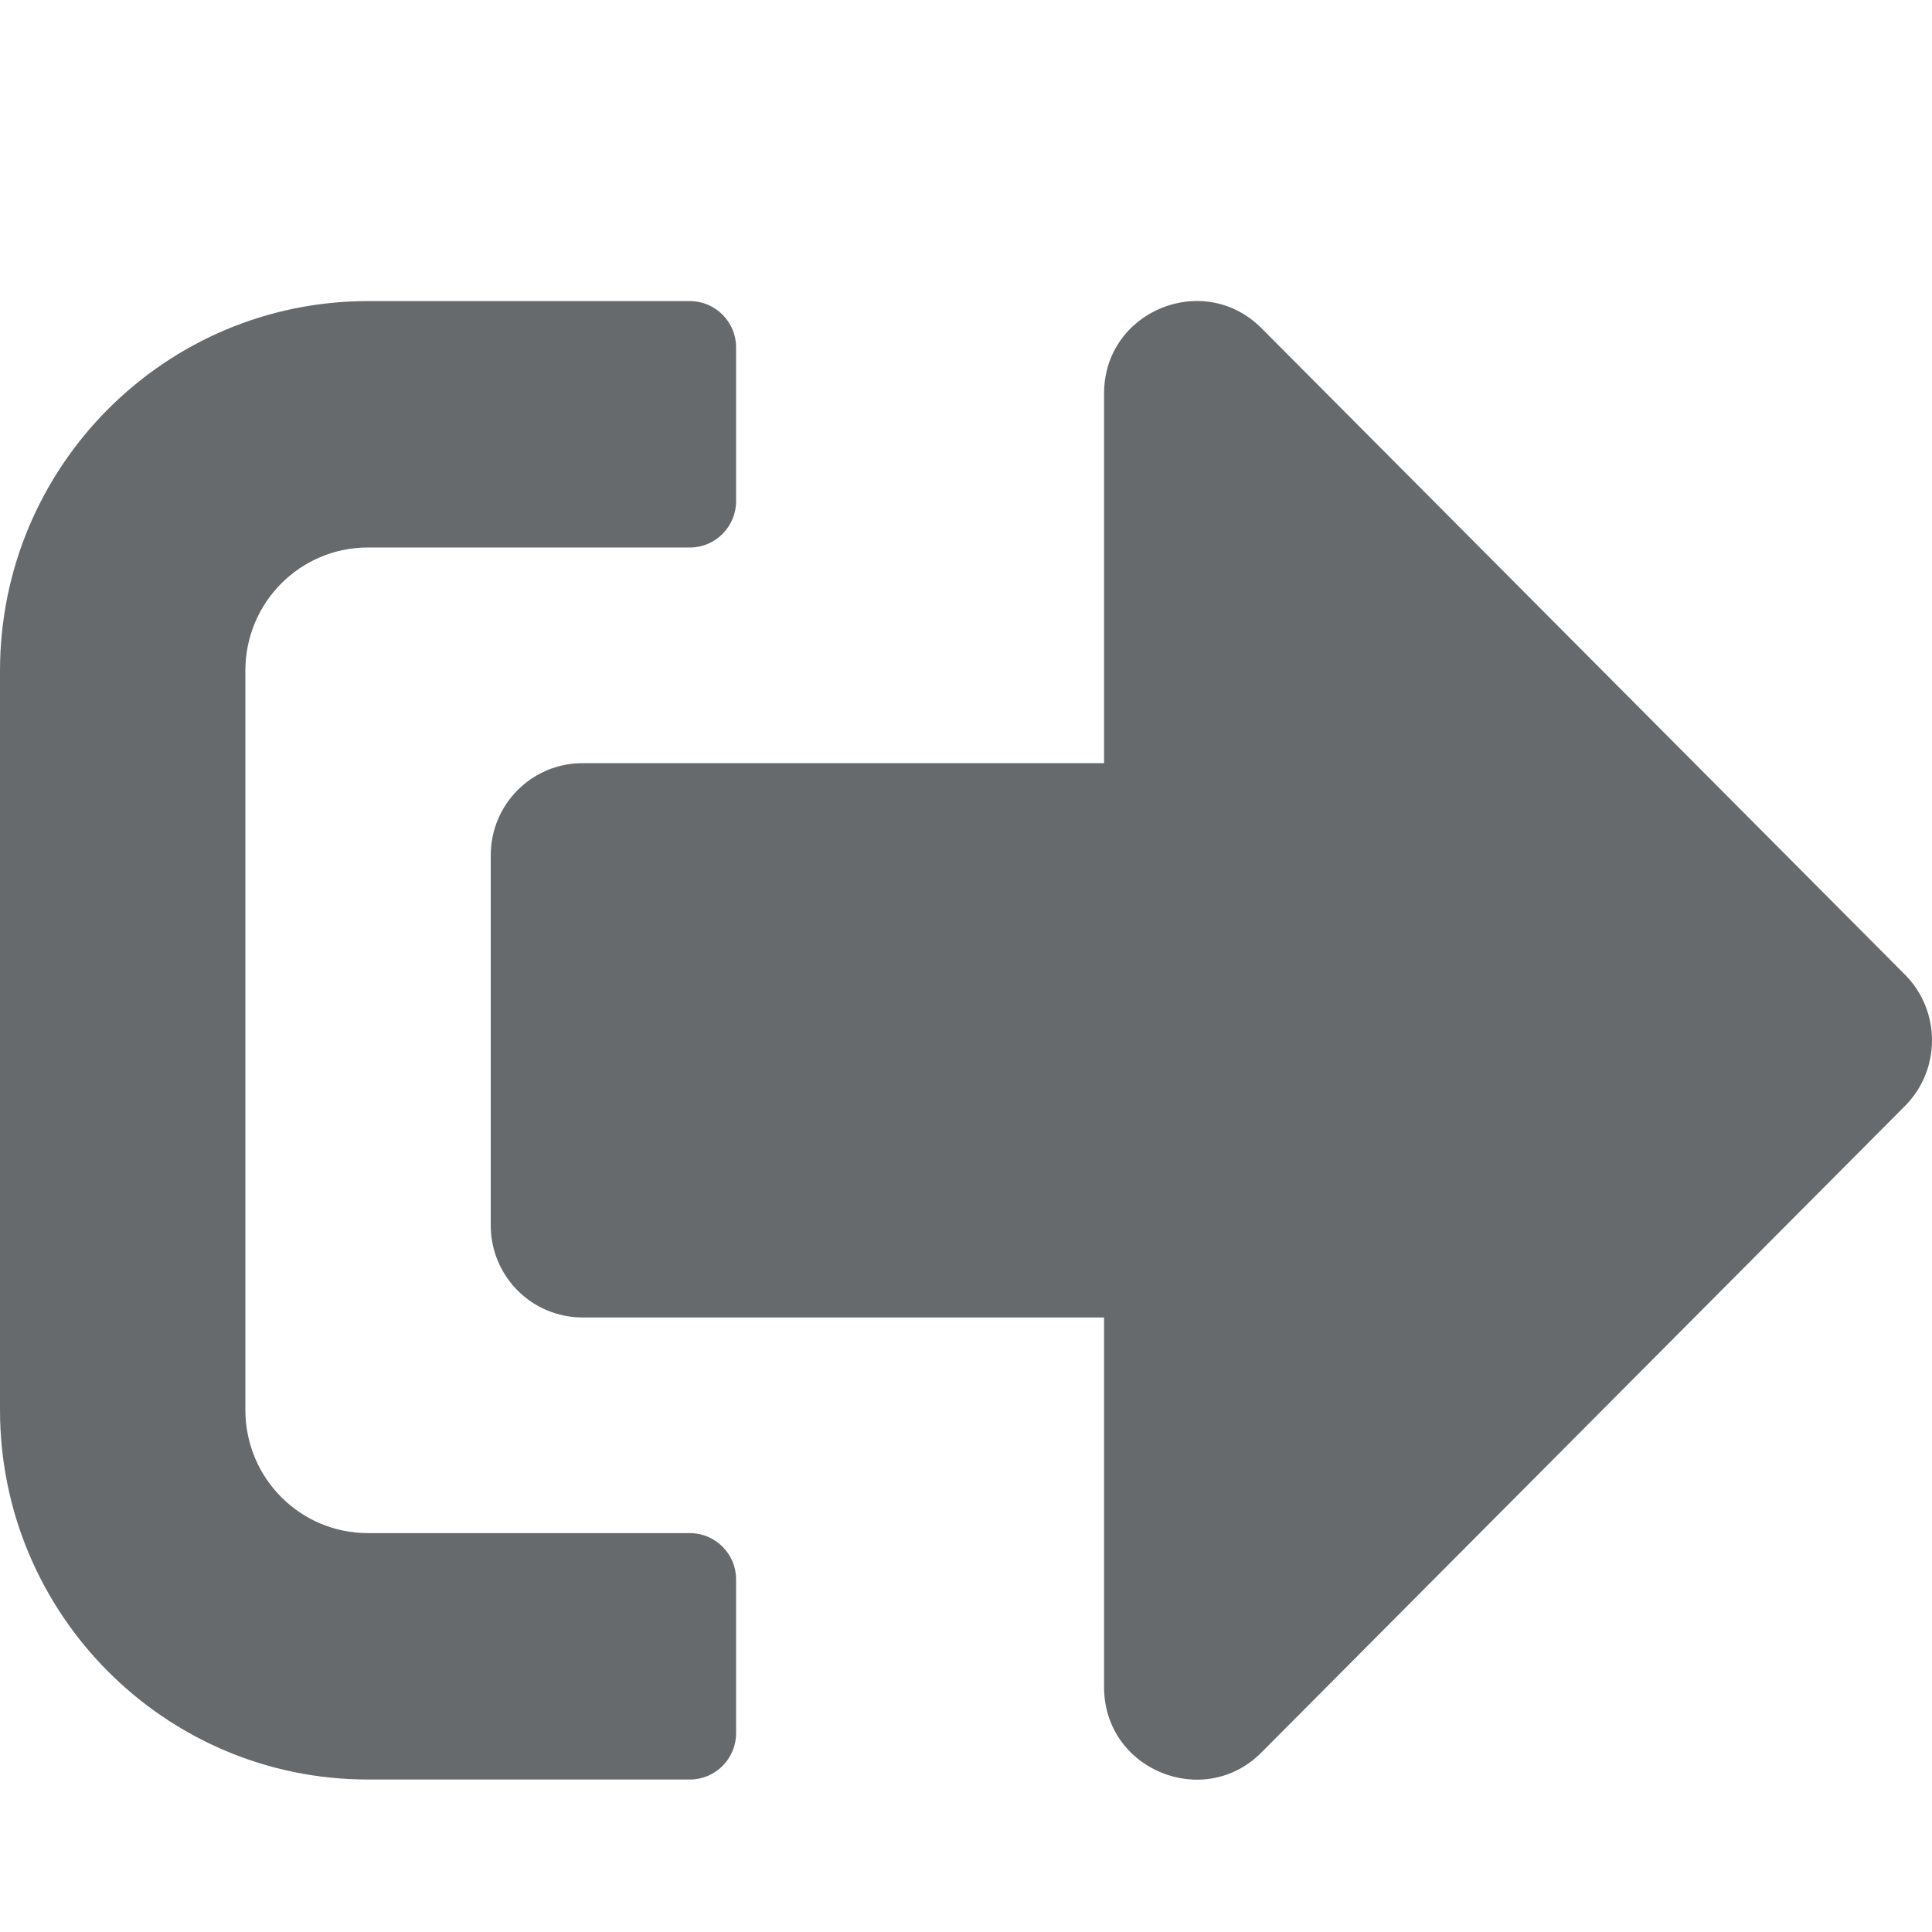 <?xml version="1.0" encoding="UTF-8"?>
<svg width="13px" height="13px" viewBox="0 0 13 13" version="1.1" xmlns="http://www.w3.org/2000/svg" xmlns:xlink="http://www.w3.org/1999/xlink">
    <!-- Generator: Sketch 58 (84663) - https://sketch.com -->
    <title>icons/web-application/sign-out</title>
    <desc>Created with Sketch.</desc>
    <g id="icons/web-application/sign-out" stroke="none" stroke-width="1" fill="none" fill-rule="evenodd">
        <g id="sign-out-alt" transform="translate(0, 2)" fill="#676A6C" fill-rule="nonzero">
            <path d="M12.82,5.44 L8.487,9.793 C8.1,10.181 7.429,9.909 7.429,9.352 L7.429,6.865 L3.921,6.865 C3.578,6.865 3.302,6.588 3.302,6.244 L3.302,3.756 C3.302,3.412 3.578,3.135 3.921,3.135 L7.429,3.135 L7.429,0.648 C7.429,0.093 8.097,-0.181 8.487,0.207 L12.82,4.56 C13.06,4.803 13.06,5.197 12.82,5.44 Z M4.953,9.663 L4.953,8.627 C4.953,8.456 4.813,8.316 4.643,8.316 L2.476,8.316 C2.02,8.316 1.651,7.946 1.651,7.487 L1.651,2.513 C1.651,2.054 2.02,1.684 2.476,1.684 L4.643,1.684 C4.813,1.684 4.953,1.544 4.953,1.373 L4.953,0.337 C4.953,0.166 4.813,0.026 4.643,0.026 L2.476,0.026 C1.109,0.026 0,1.14 0,2.513 L0,7.487 C0,8.86 1.109,9.974 2.476,9.974 L4.643,9.974 C4.813,9.974 4.953,9.834 4.953,9.663 Z" id="Shape"></path>
        </g>
    </g>
</svg>